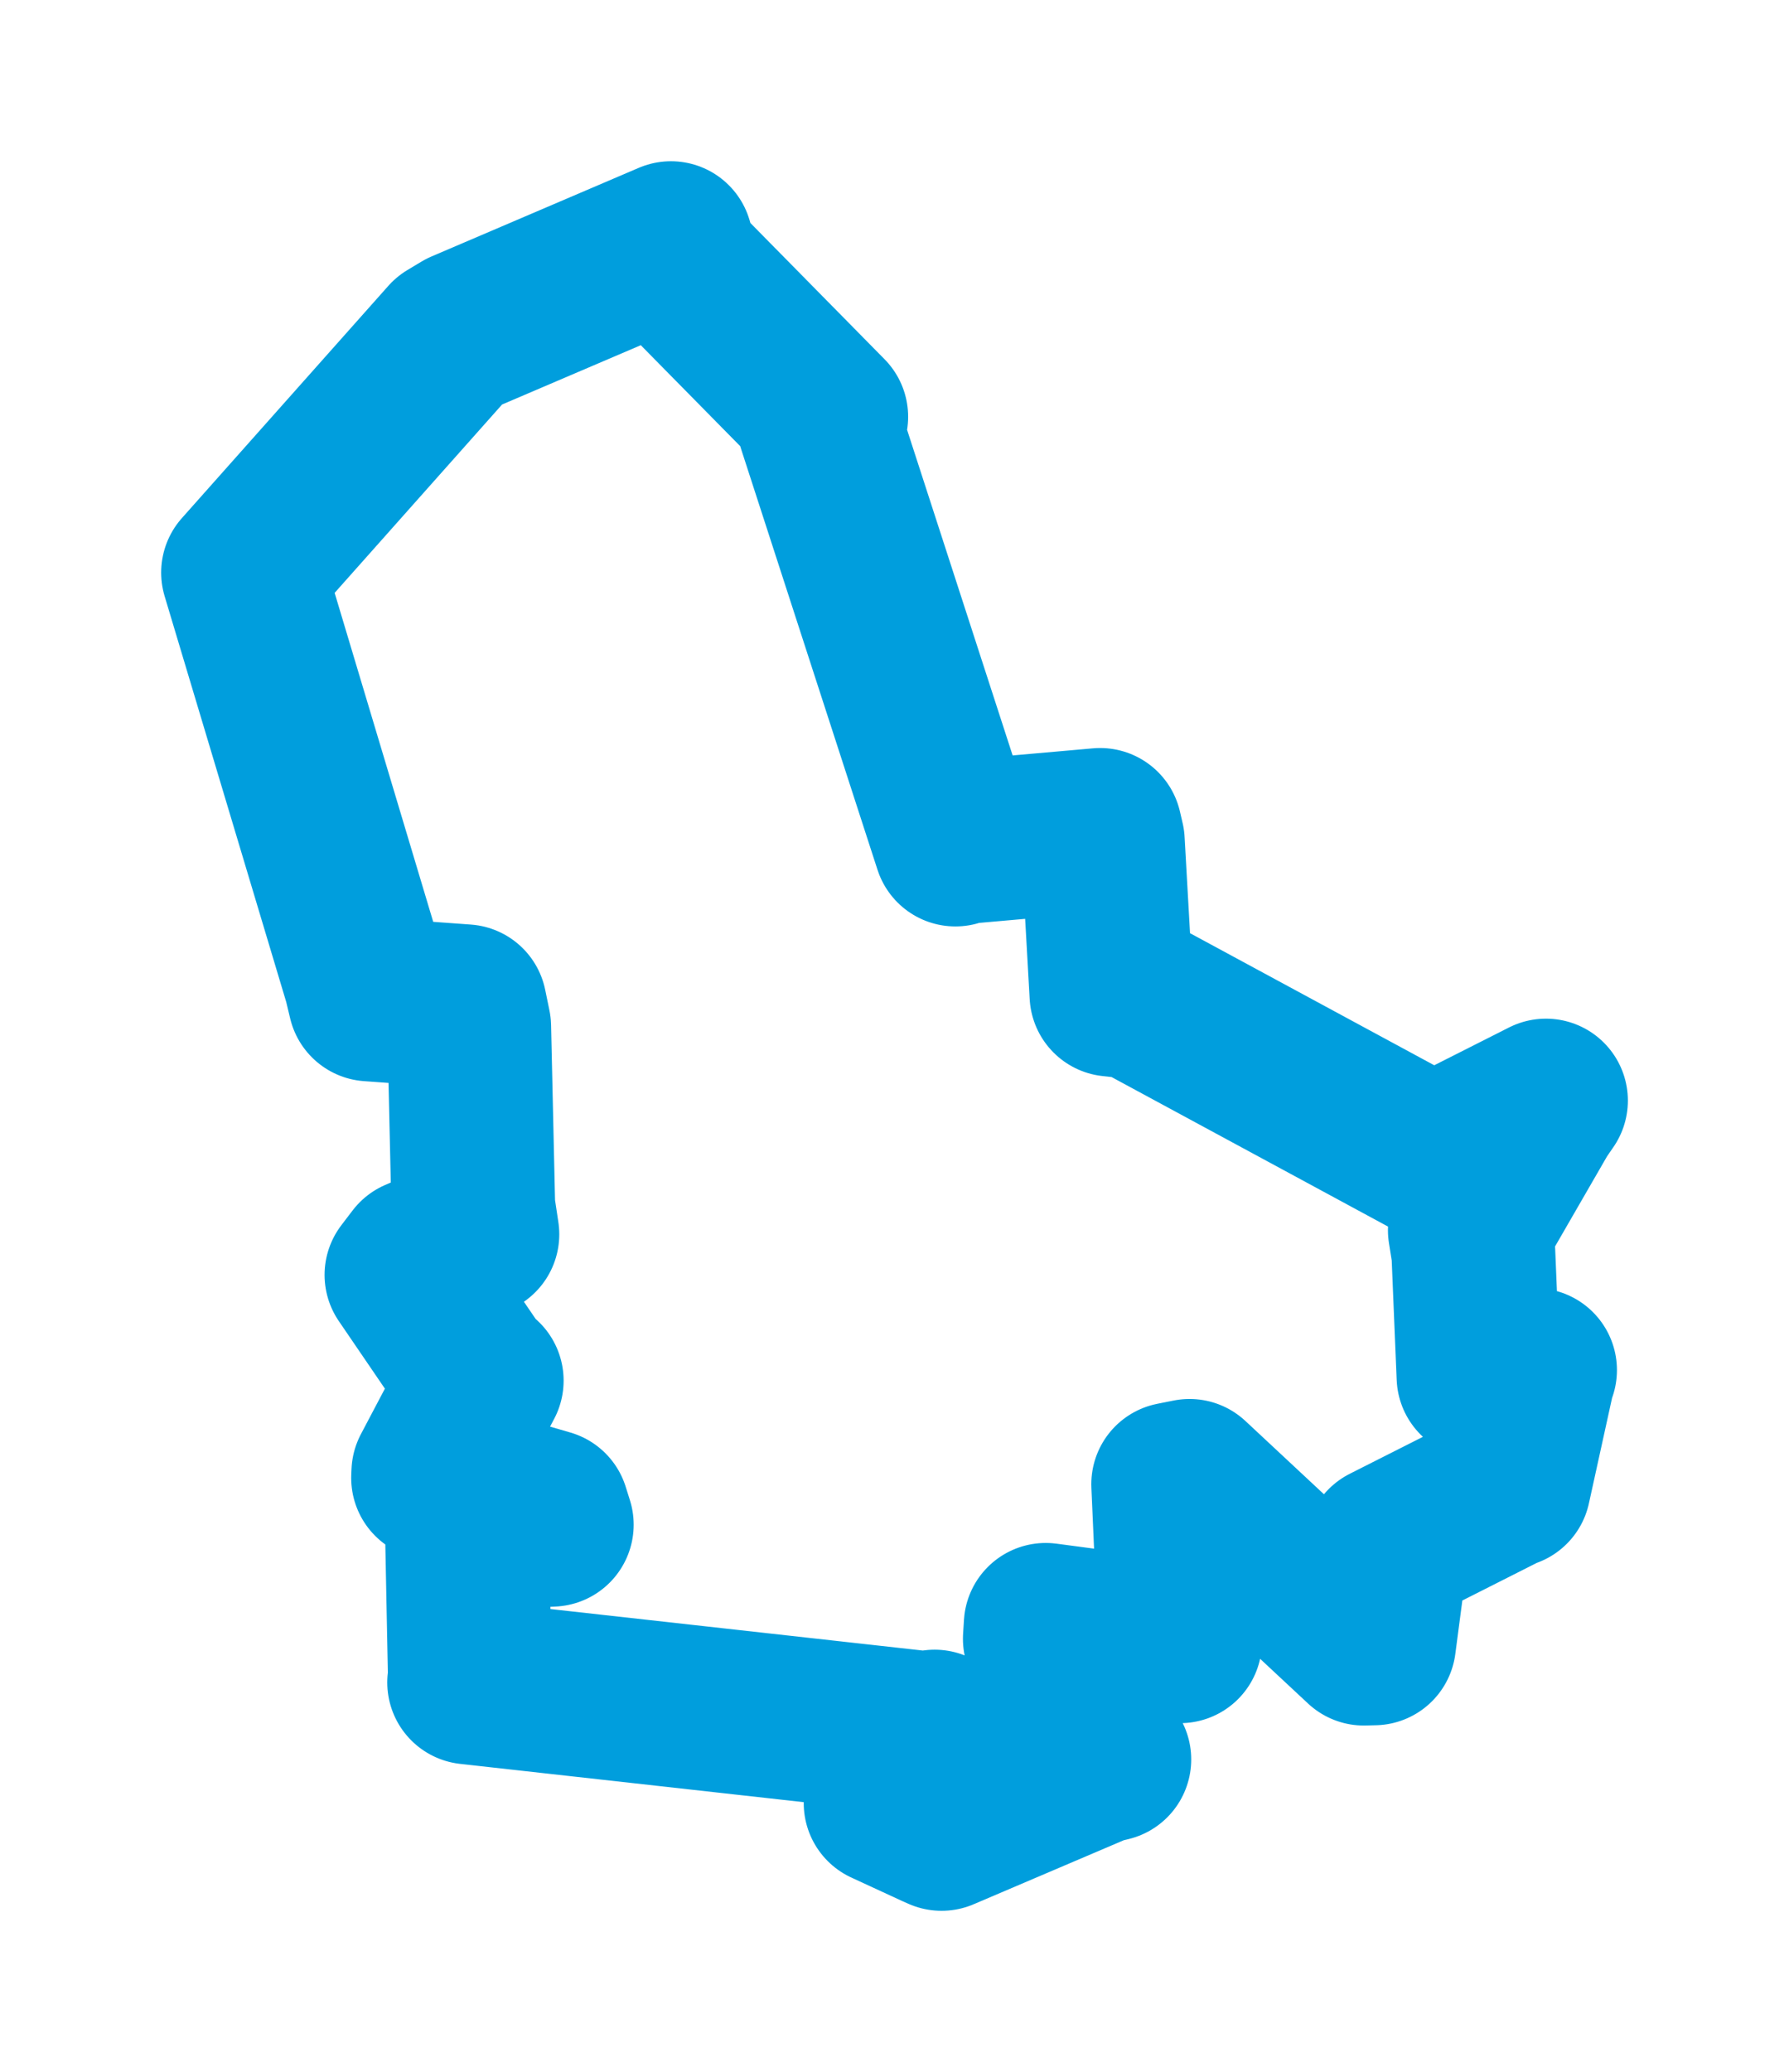 <svg viewBox="0 0 59.272 68.615" width="59.272" height="68.615" xmlns="http://www.w3.org/2000/svg">
  <title>Odolena Voda, okres Praha-východ, Střední Čechy, Česko</title>
  <desc>Geojson of Odolena Voda, okres Praha-východ, Střední Čechy, Česko</desc>
  <polygon points="8.053,18.961 12.104,32.474 12.253,33.095 15.405,33.323 15.545,34.003 15.68,39.974 15.816,40.874 13.84,41.729 13.467,42.218 15.764,45.585 15.96,45.719 14.357,48.758 14.349,48.941 18.14,50.043 18.281,50.49 15.854,50.603 15.466,50.432 15.568,55.56 15.544,55.713 30.601,57.39 30.965,57.342 29.482,59.421 29.342,59.71 31.021,60.485 31.195,60.562 36.385,58.35 36.753,58.263 34.617,54.268 34.646,53.808 38.504,54.319 39.099,54.348 38.87,49.148 39.412,49.04 45.188,54.427 45.526,54.418 45.934,51.316 45.943,51.226 49.952,49.201 49.992,49.203 50.812,45.473 50.858,45.37 49.091,45.661 48.985,45.587 48.814,41.471 48.698,40.738 50.948,36.841 51.22,36.446 48.344,37.899 47.675,38.445 37.652,33.027 36.824,32.936 36.538,27.865 36.449,27.484 31.915,27.884 31.654,27.965 27.132,14.023 27.374,13.801 22.453,8.806 22.23,8.053 15.363,10.988 14.894,11.269 8.053,18.961" stroke="#009edd" stroke-width="5.427px" fill="none" stroke-linejoin="round" vector-effect="non-scaling-stroke"></polygon>
</svg>